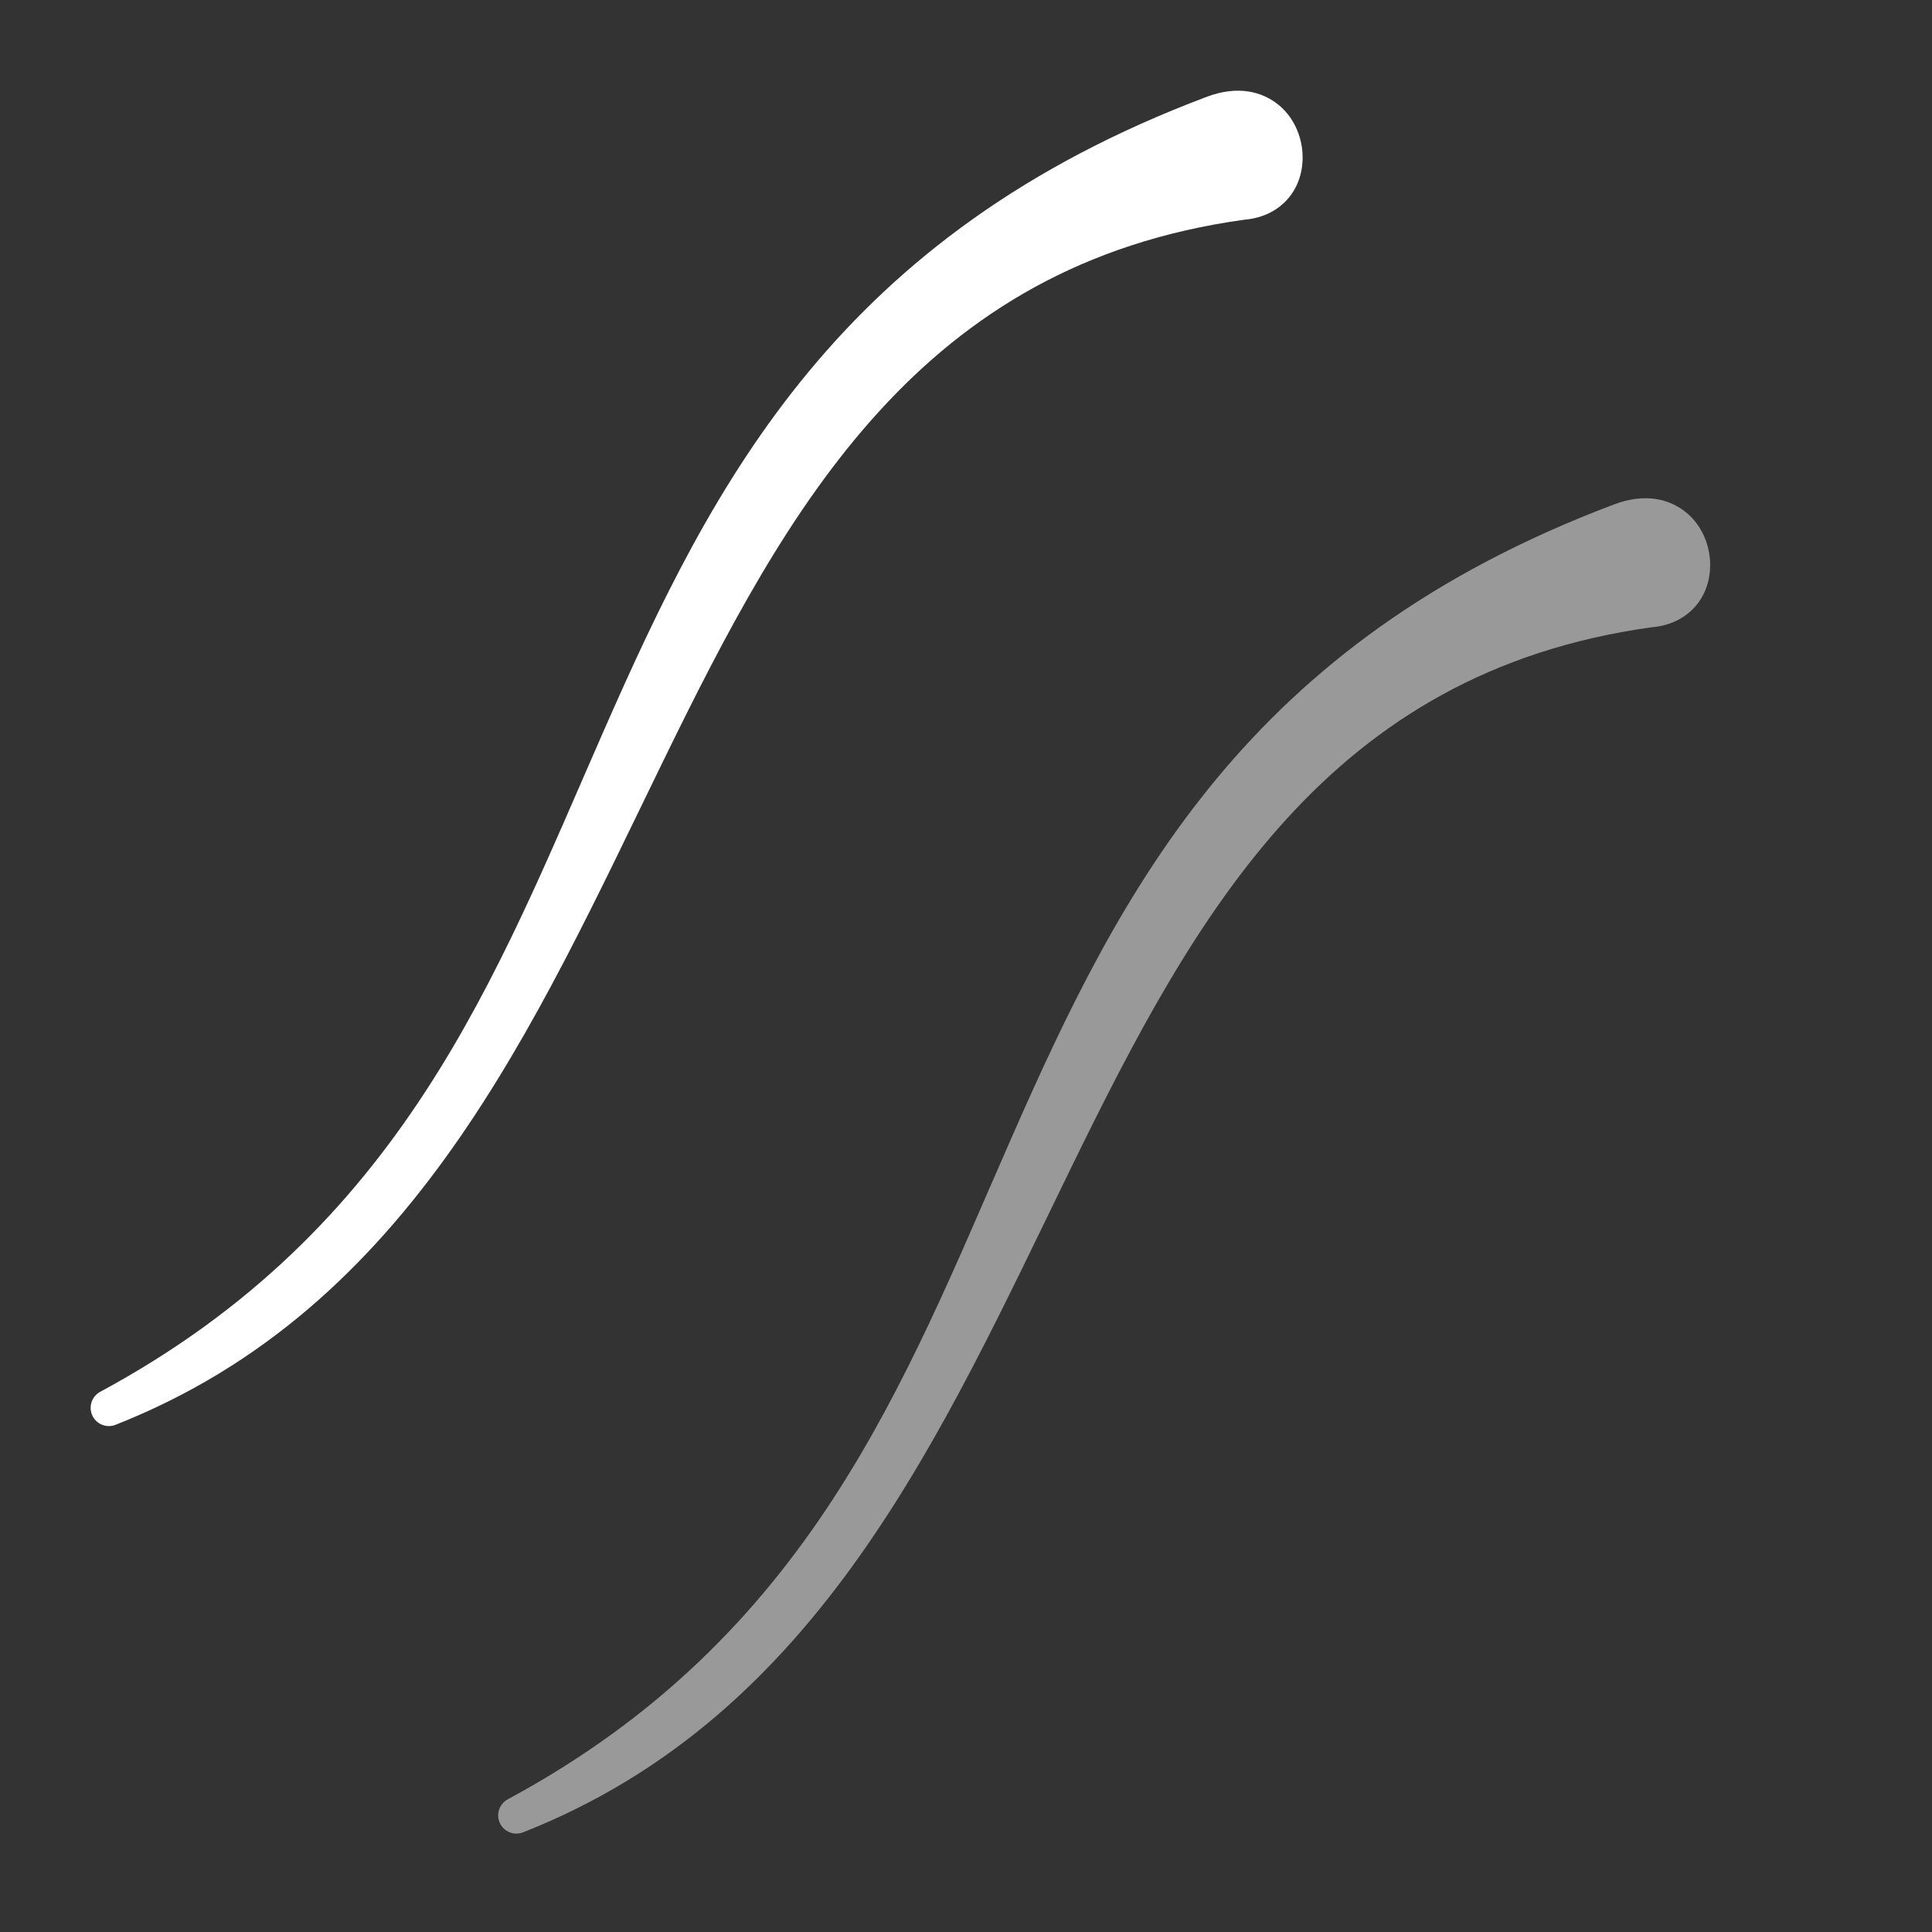 <svg width="20%" height="20%" viewBox="0 0 128 128" version="1.1" xmlns='http://www.w3.org/2000/svg' fill-rule="evenodd" clip-rule="evenodd" stroke-linejoin="round" stroke-miterlimit="2">
    <rect x="0" y="0" width="128" height="128" fill="#333333" stroke="none"/>
    <g transform="matrix(0.911,0,0,0.972,15.992,15.298)">
        <path d="M102.56,27.017C104.026,26.902 105.087,26.318 105.789,25.54C107.424,23.727 107.06,20.692 105.047,19.172C103.859,18.275 102.097,17.842 99.837,18.64C73.119,28.076 64.02,44.716 55.967,61.9C48.154,78.571 41.382,95.78 19.372,106.906C18.755,107.218 18.504,107.927 18.799,108.523C19.094,109.12 19.833,109.397 20.485,109.156C42.084,101.174 50.909,81.967 60.328,63.885C69.408,46.452 79.058,30.076 102.56,27.017Z" fill="white" fill-opacity="0.5" />
    </g>
    <g transform="matrix(0.911,0,0,0.972,-11.008,-11.702)">
        <path d="M102.56,27.017C104.026,26.902 105.087,26.318 105.789,25.54C107.424,23.727 107.06,20.692 105.047,19.172C103.859,18.275 102.097,17.842 99.837,18.64C73.119,28.076 64.02,44.716 55.967,61.9C48.154,78.571 41.382,95.78 19.372,106.906C18.755,107.218 18.504,107.927 18.799,108.523C19.094,109.12 19.833,109.397 20.485,109.156C42.084,101.174 50.909,81.967 60.328,63.885C69.408,46.452 79.058,30.076 102.56,27.017Z" fill="white" />
    </g>
</svg>
